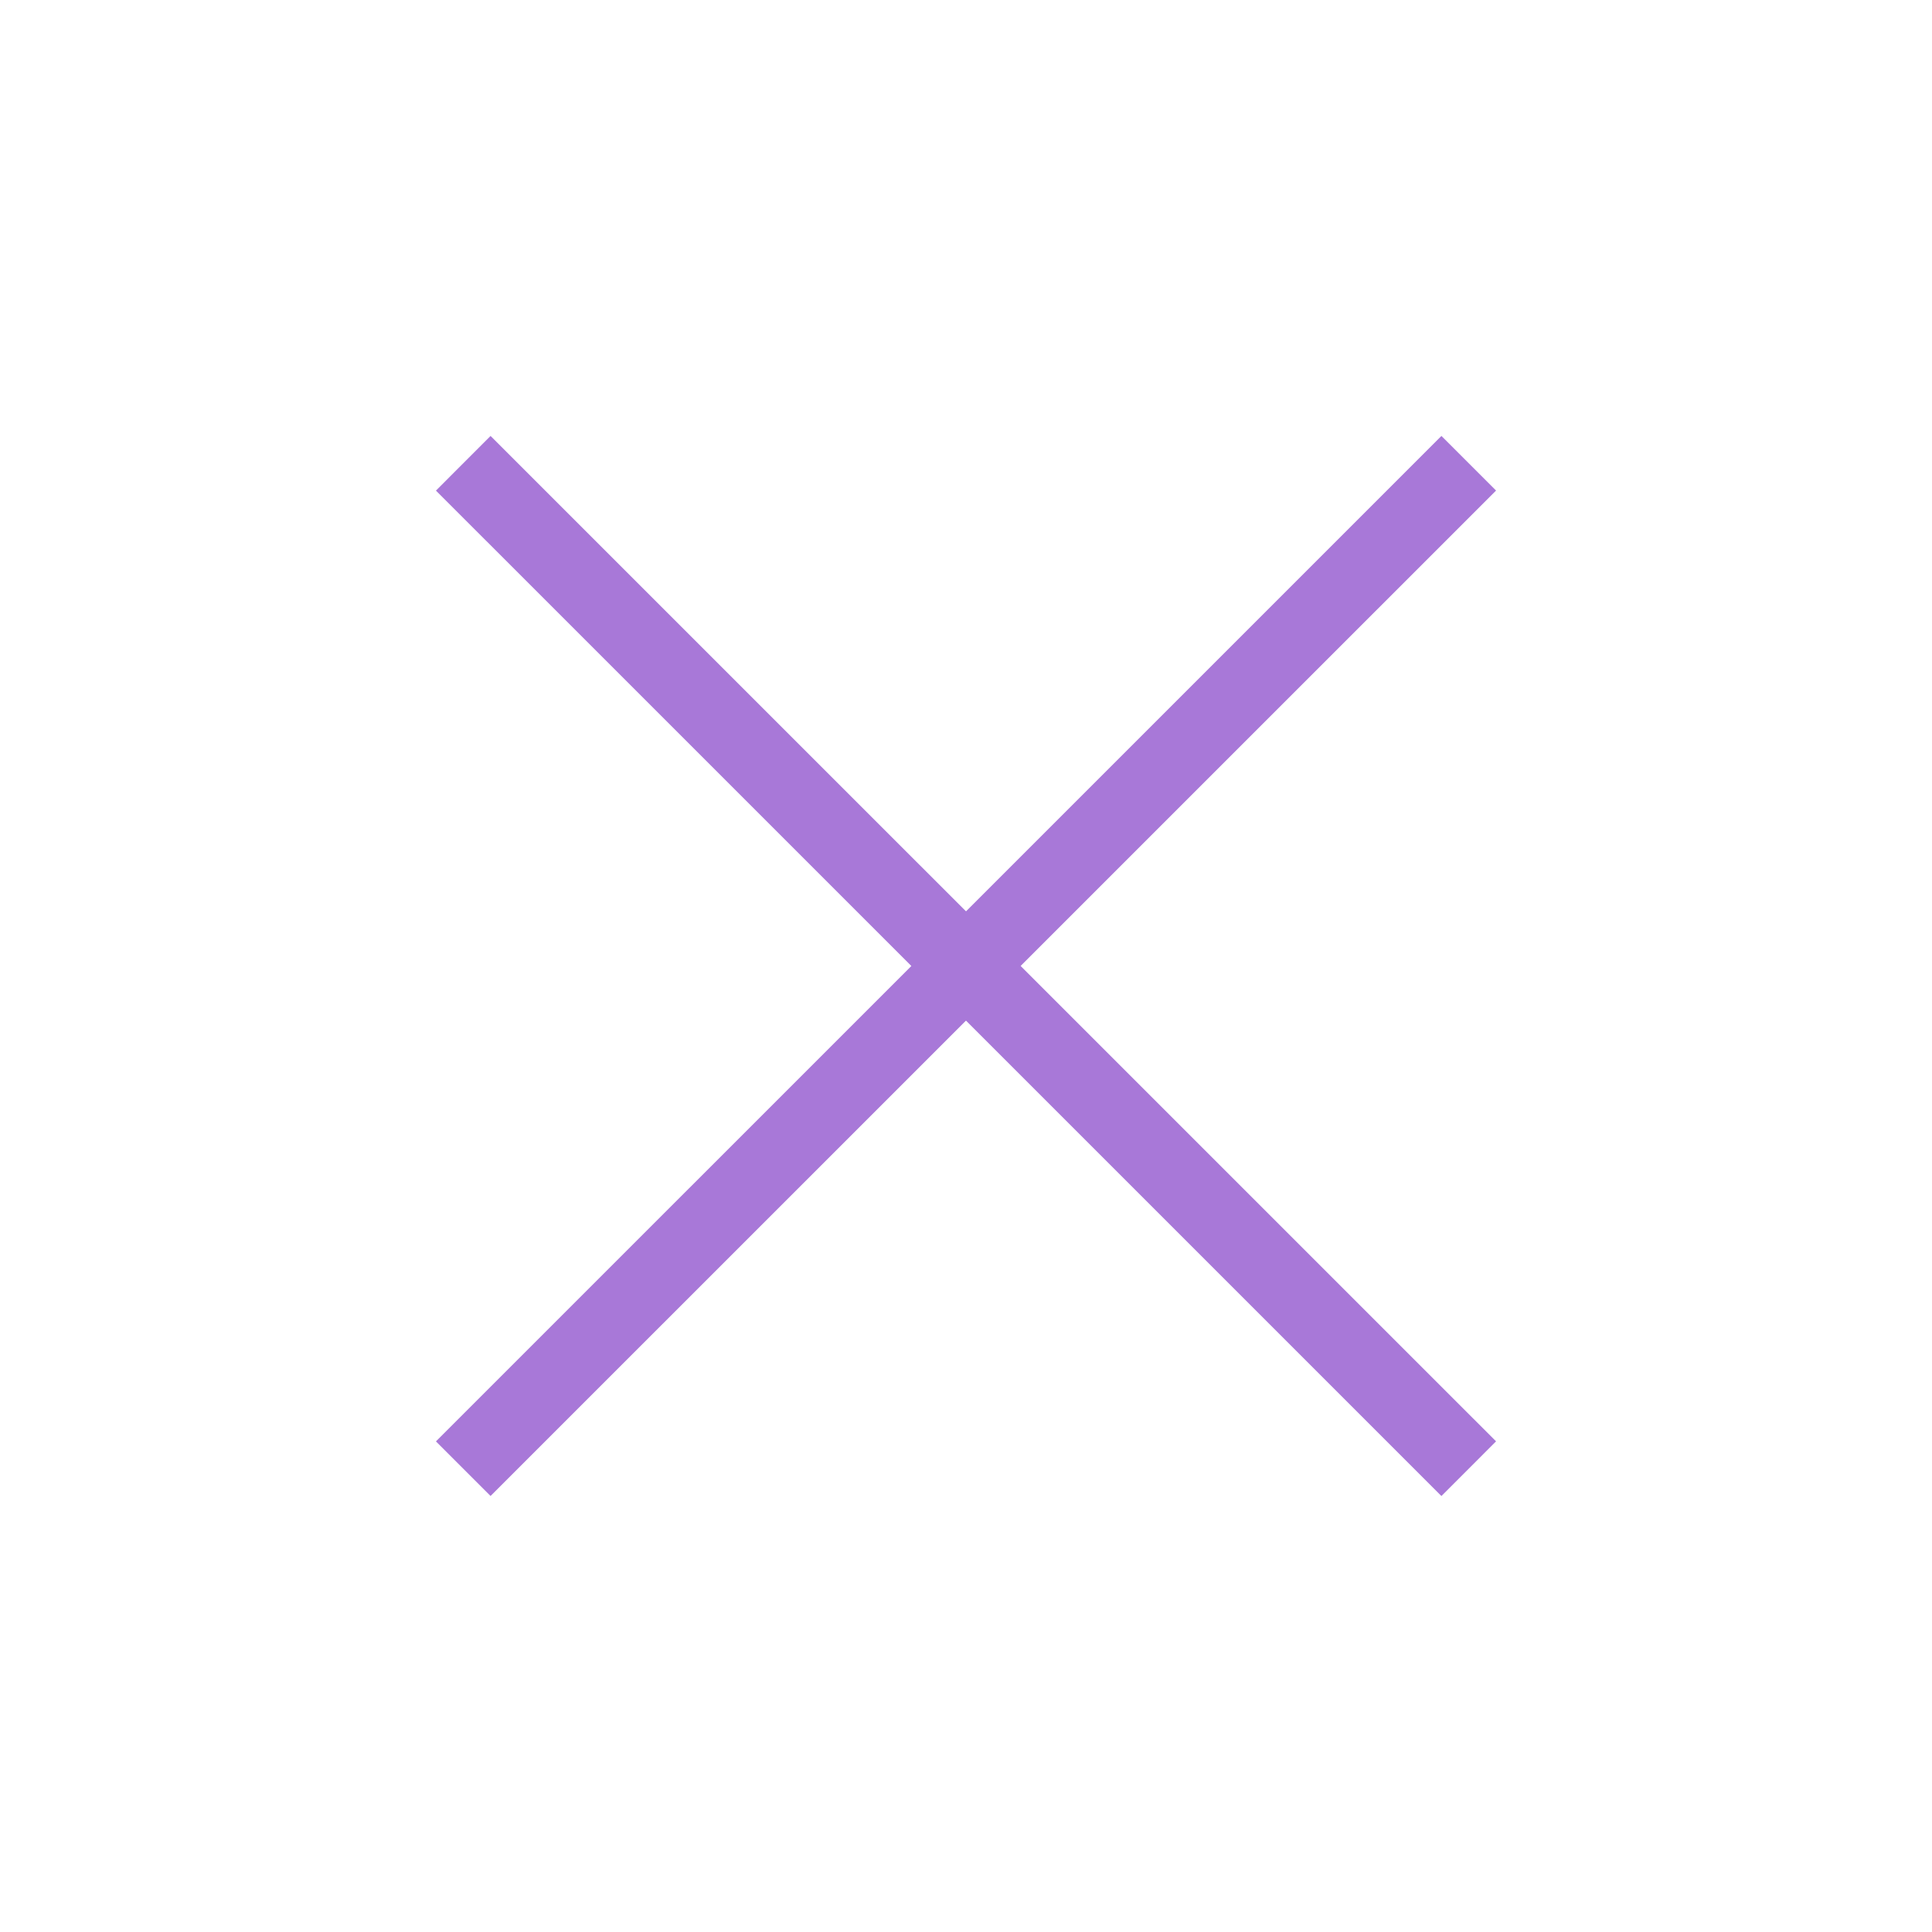 <svg width="81" height="81" viewBox="0 0 81 81" fill="none" xmlns="http://www.w3.org/2000/svg">
<path d="M60.432 18.277L62.723 20.567L20.567 62.72L18.277 60.431L60.432 18.277Z" fill="#A878D8"/>
<path d="M20.567 18.277L62.723 60.429L60.432 62.722L18.277 20.569L20.567 18.277Z" fill="#A878D8"/>
</svg>
